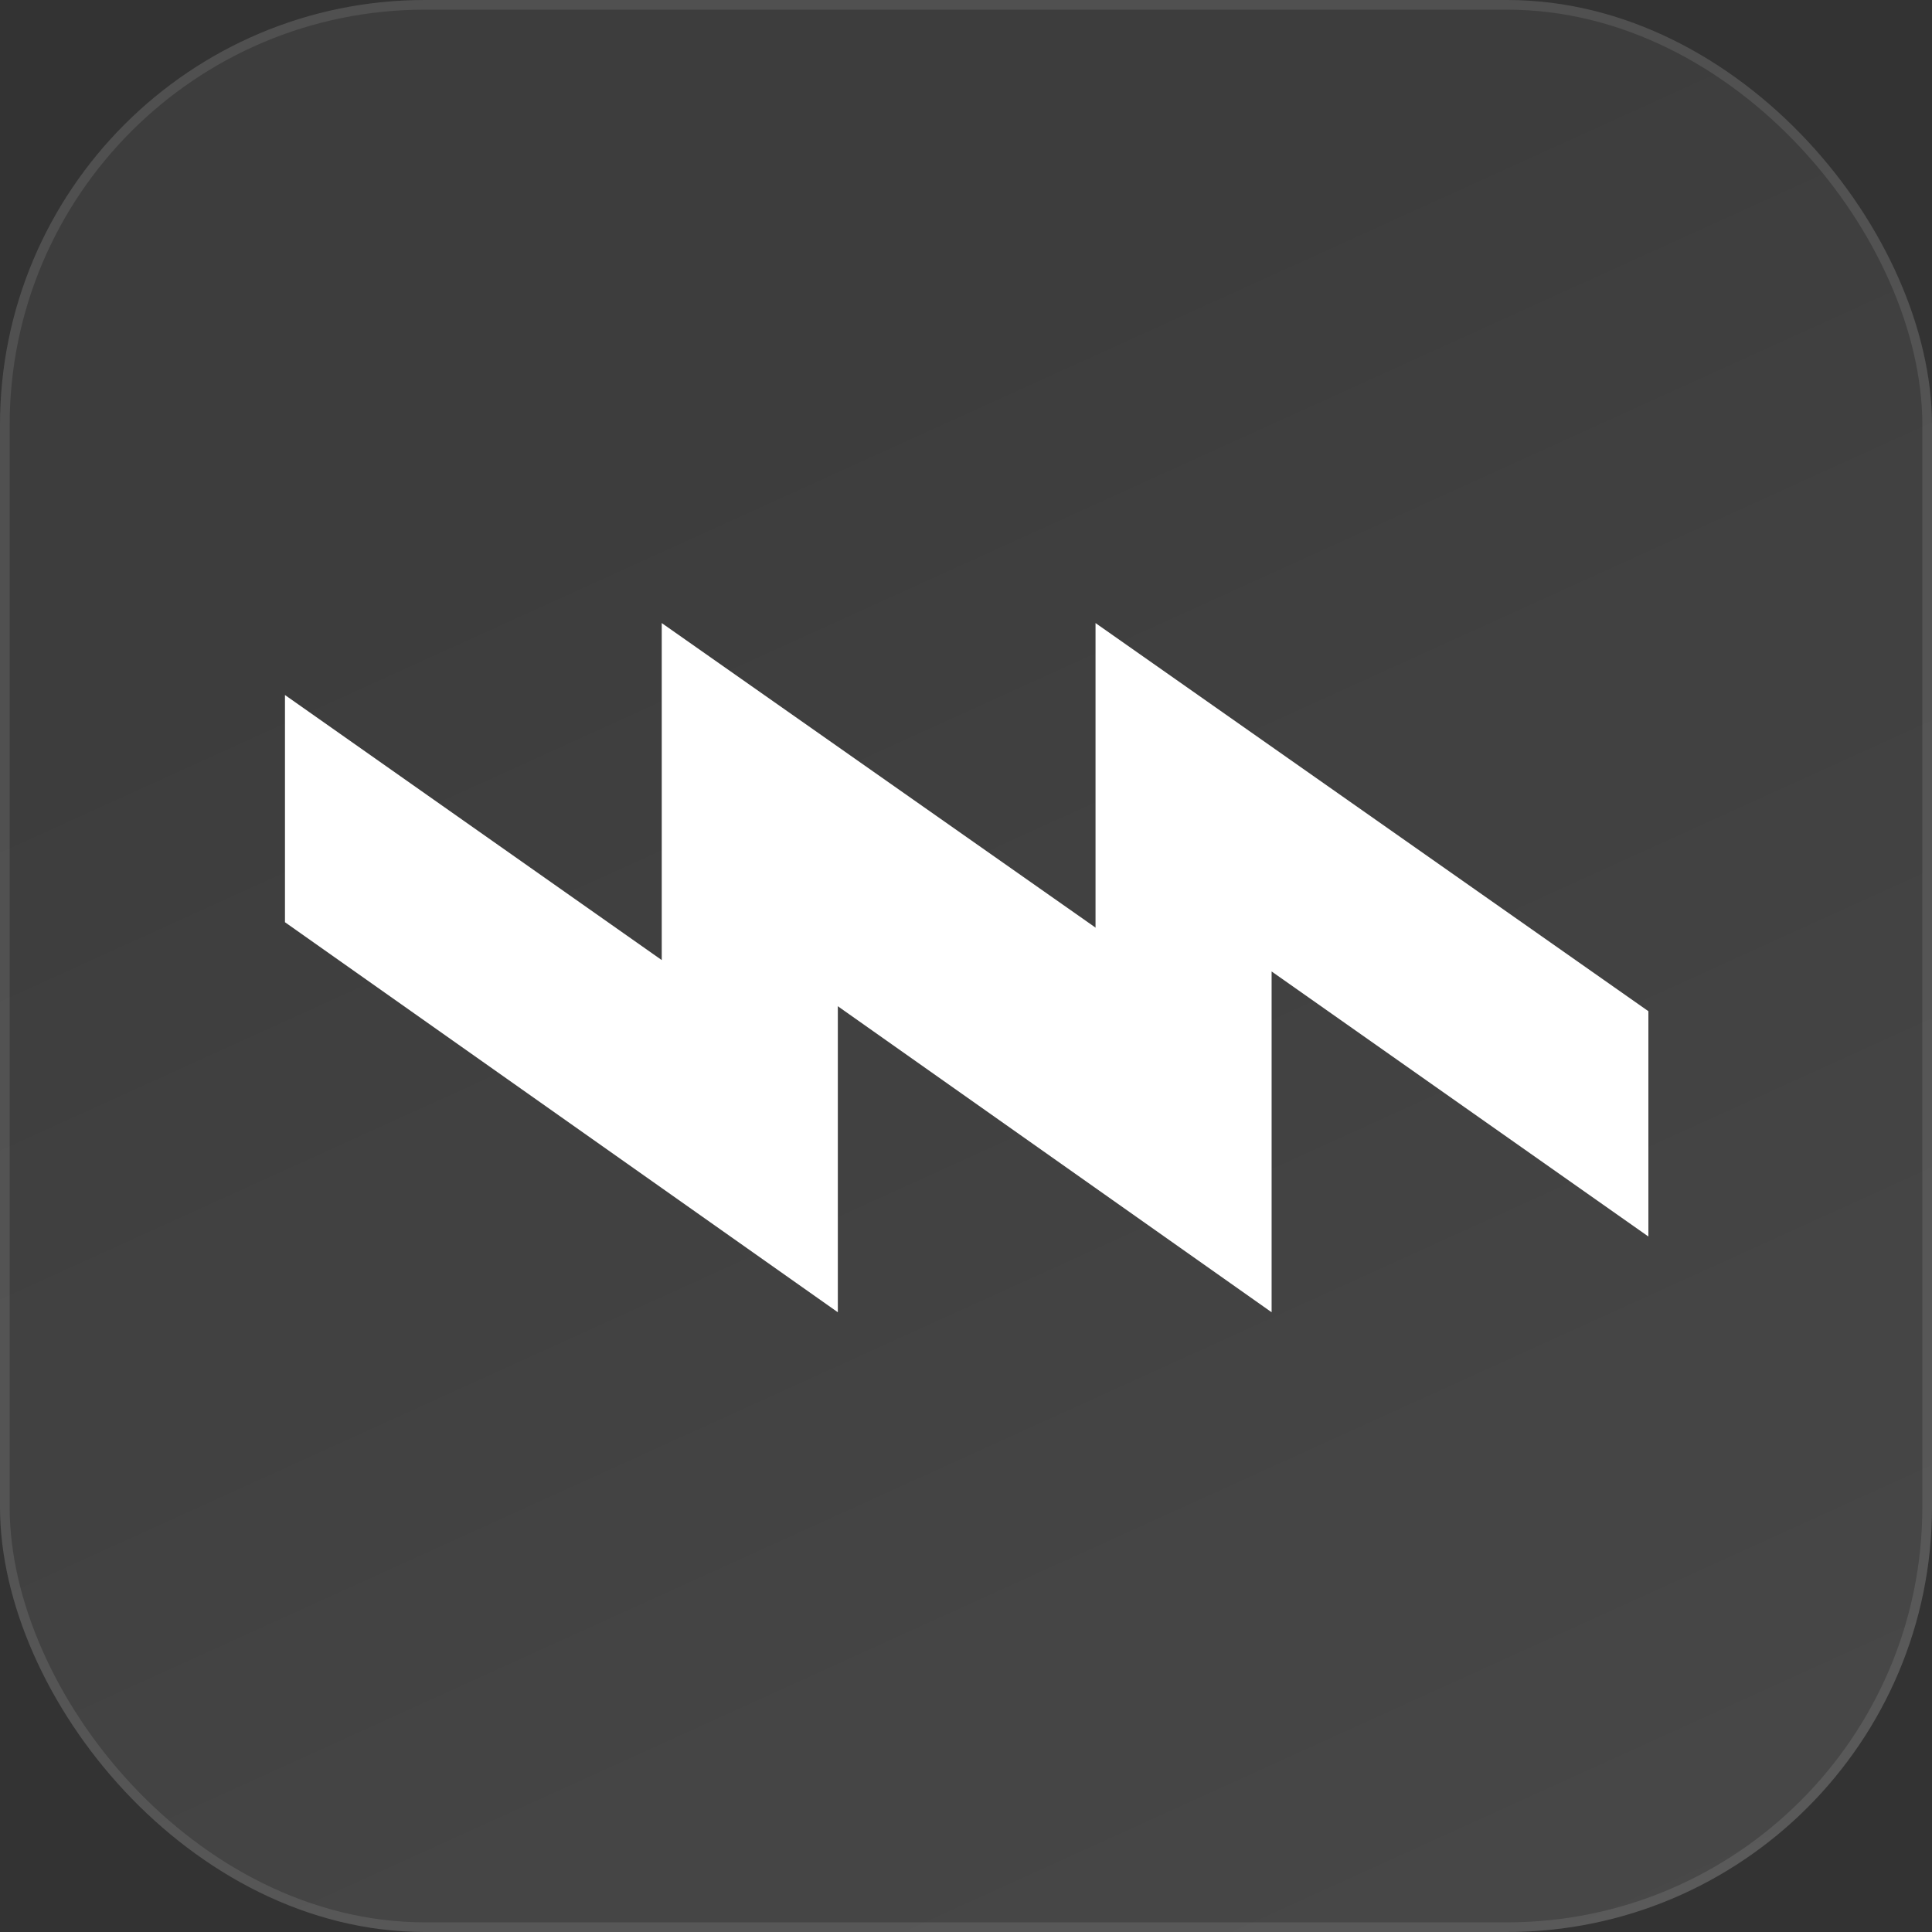 <svg width="400" height="400" viewBox="0 0 400 400" fill="none" xmlns="http://www.w3.org/2000/svg">
<rect x="0" y="0" width="400" height="400" fill="#333333" stroke="none"/>
<rect width="400" height="400" rx="88" fill="url(#paint0_linear_64_2)"/>
<path d="M263.273 271.688L148.809 190.936V143.896L226.817 198.776V129L341.281 209.36V256.008L263.273 201.128V271.688Z" fill="white"/>
<path d="M173.464 271.688L59 190.936V143.896L137.008 198.776V129L251.472 209.36V256.008L173.464 201.128V271.688Z" fill="white"/>
<rect x="1" y="1" width="398" height="398" rx="87" stroke="white" stroke-opacity="0.1" stroke-width="2"/>
<defs>
<linearGradient id="paint0_linear_64_2" x1="175" y1="74" x2="323" y2="400" gradientUnits="userSpaceOnUse">
<stop stop-color="white" stop-opacity="0.05"/>
<stop offset="1" stop-color="white" stop-opacity="0.1"/>
</linearGradient>
</defs>
</svg>
